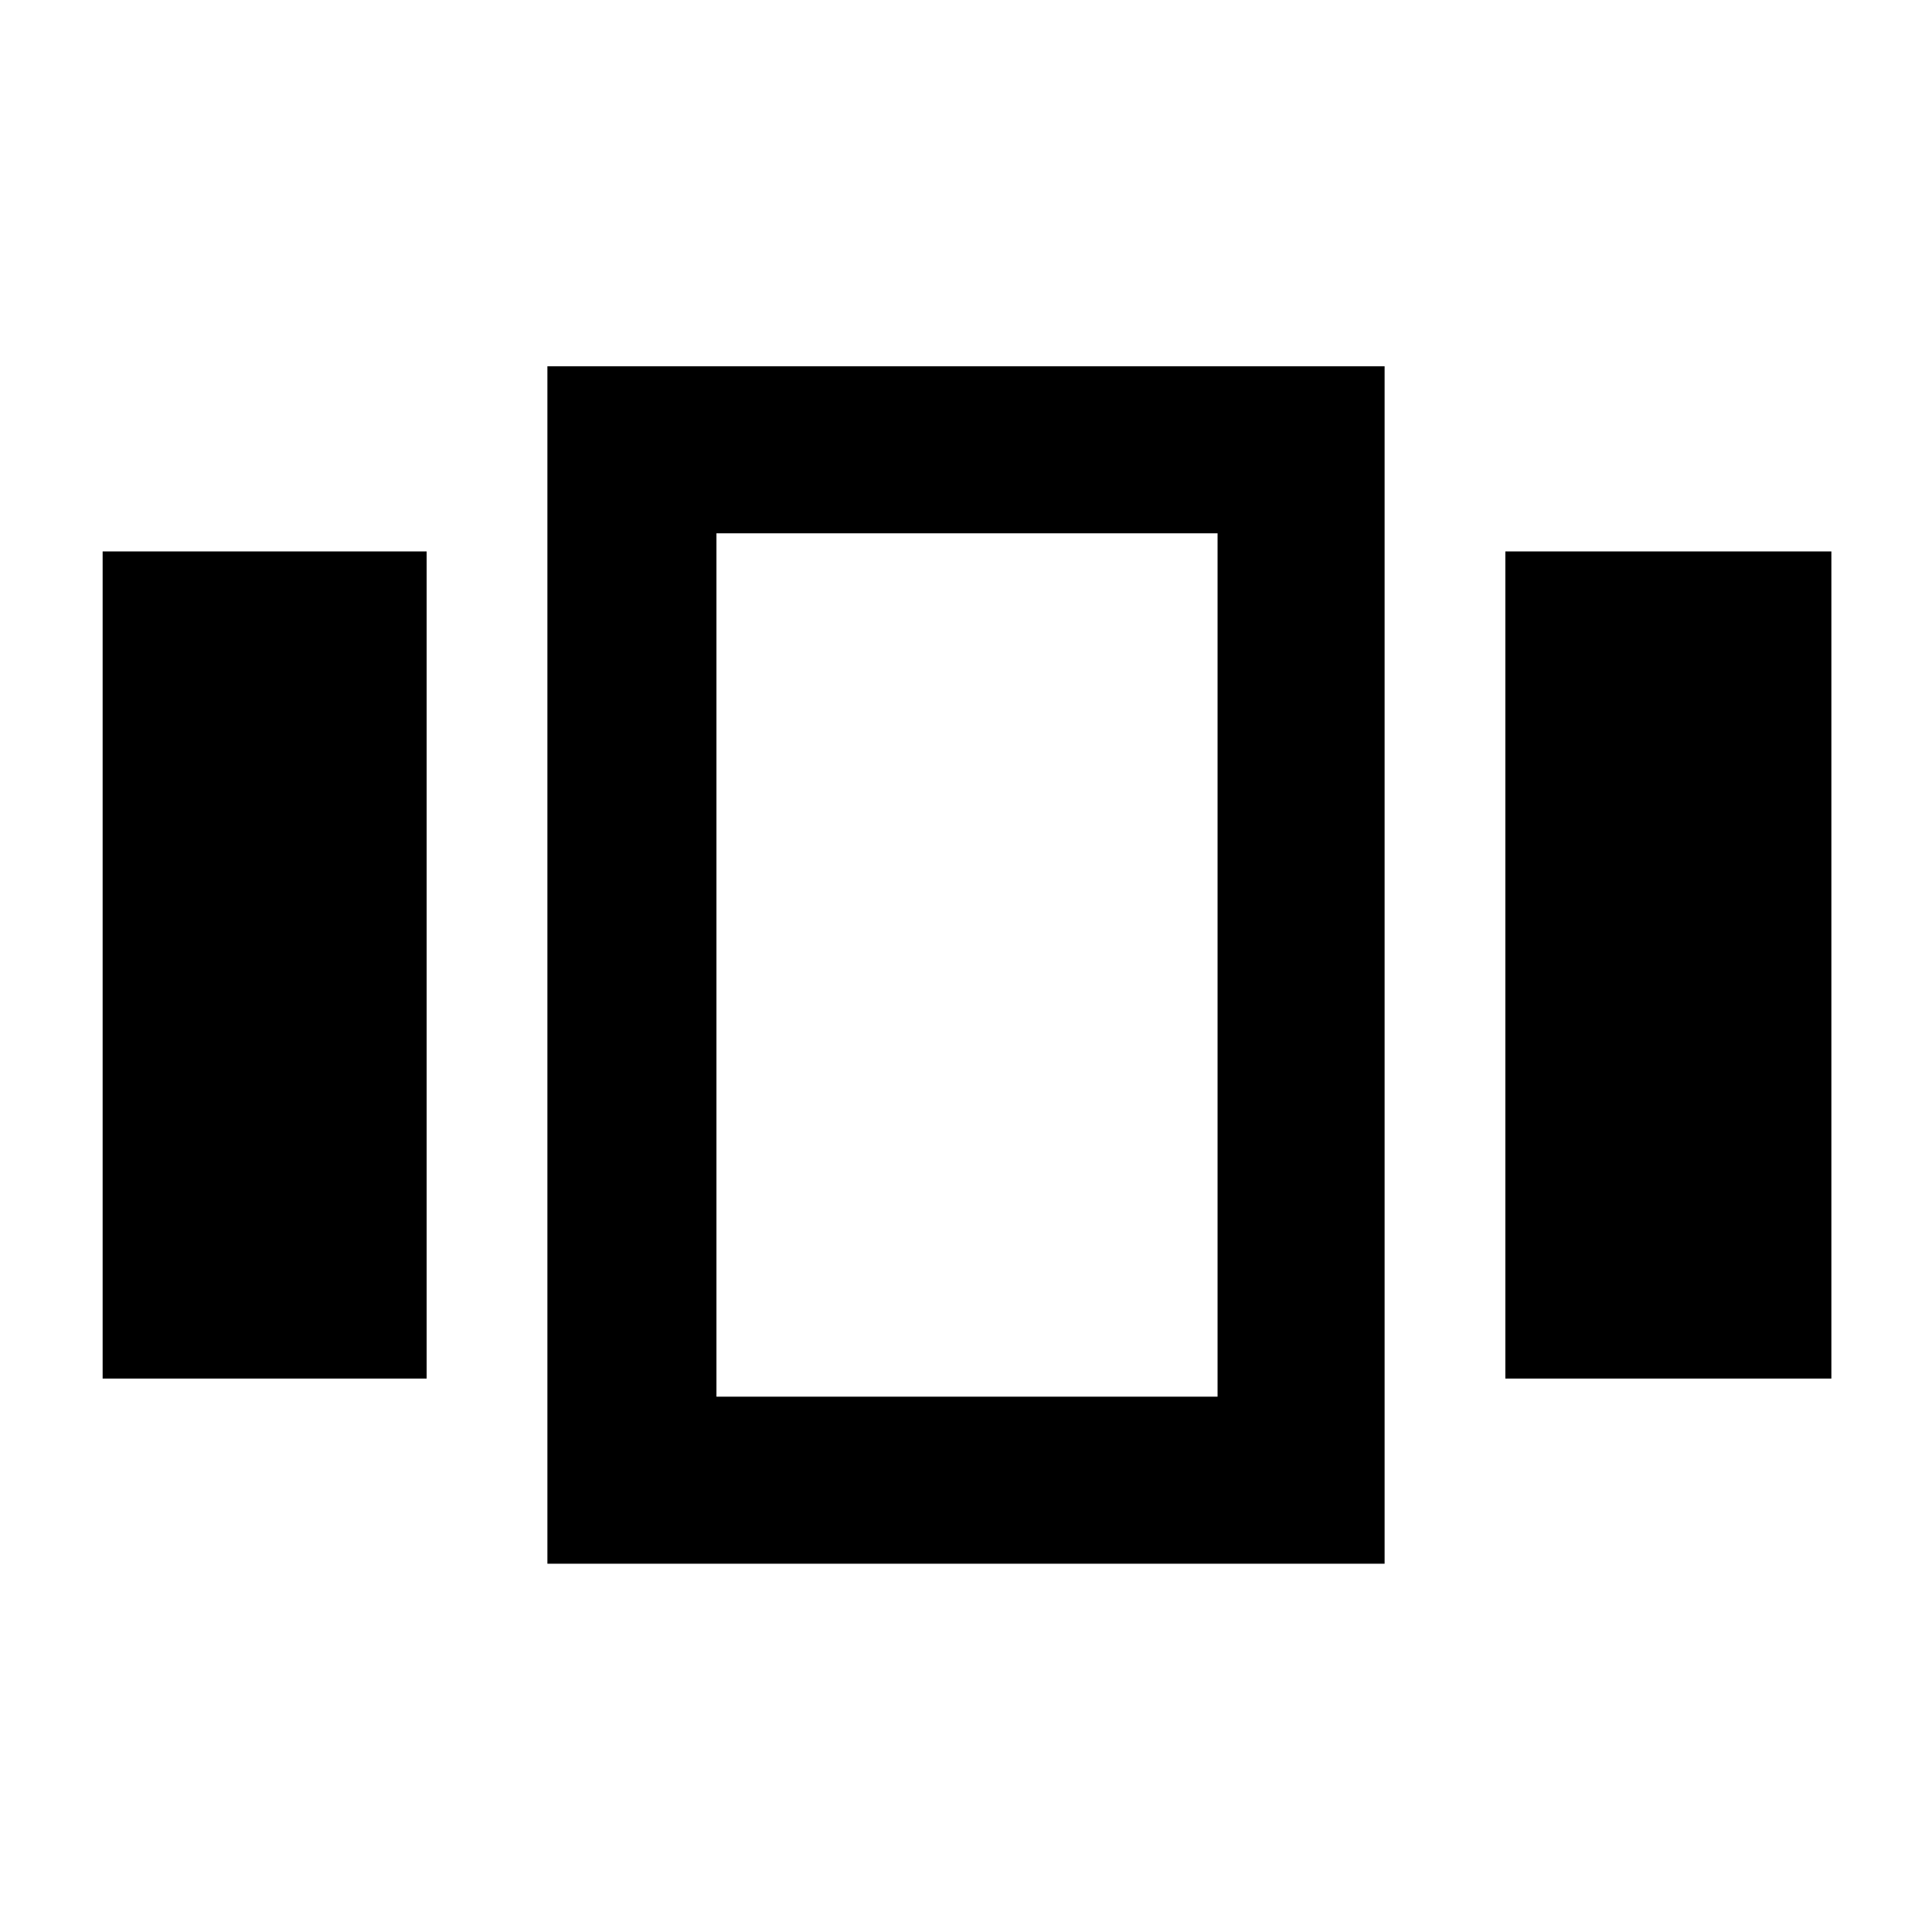 <svg xmlns="http://www.w3.org/2000/svg" height="48" width="48"><path d="M2.55 13.7H10.6V34.25H2.55ZM13.6 9.1H34.4V38.85H13.6ZM17.8 13.25V34.7ZM37.4 13.7H45.5V34.25H37.4ZM17.8 13.25V34.7H30.25V13.25Z"/></svg>